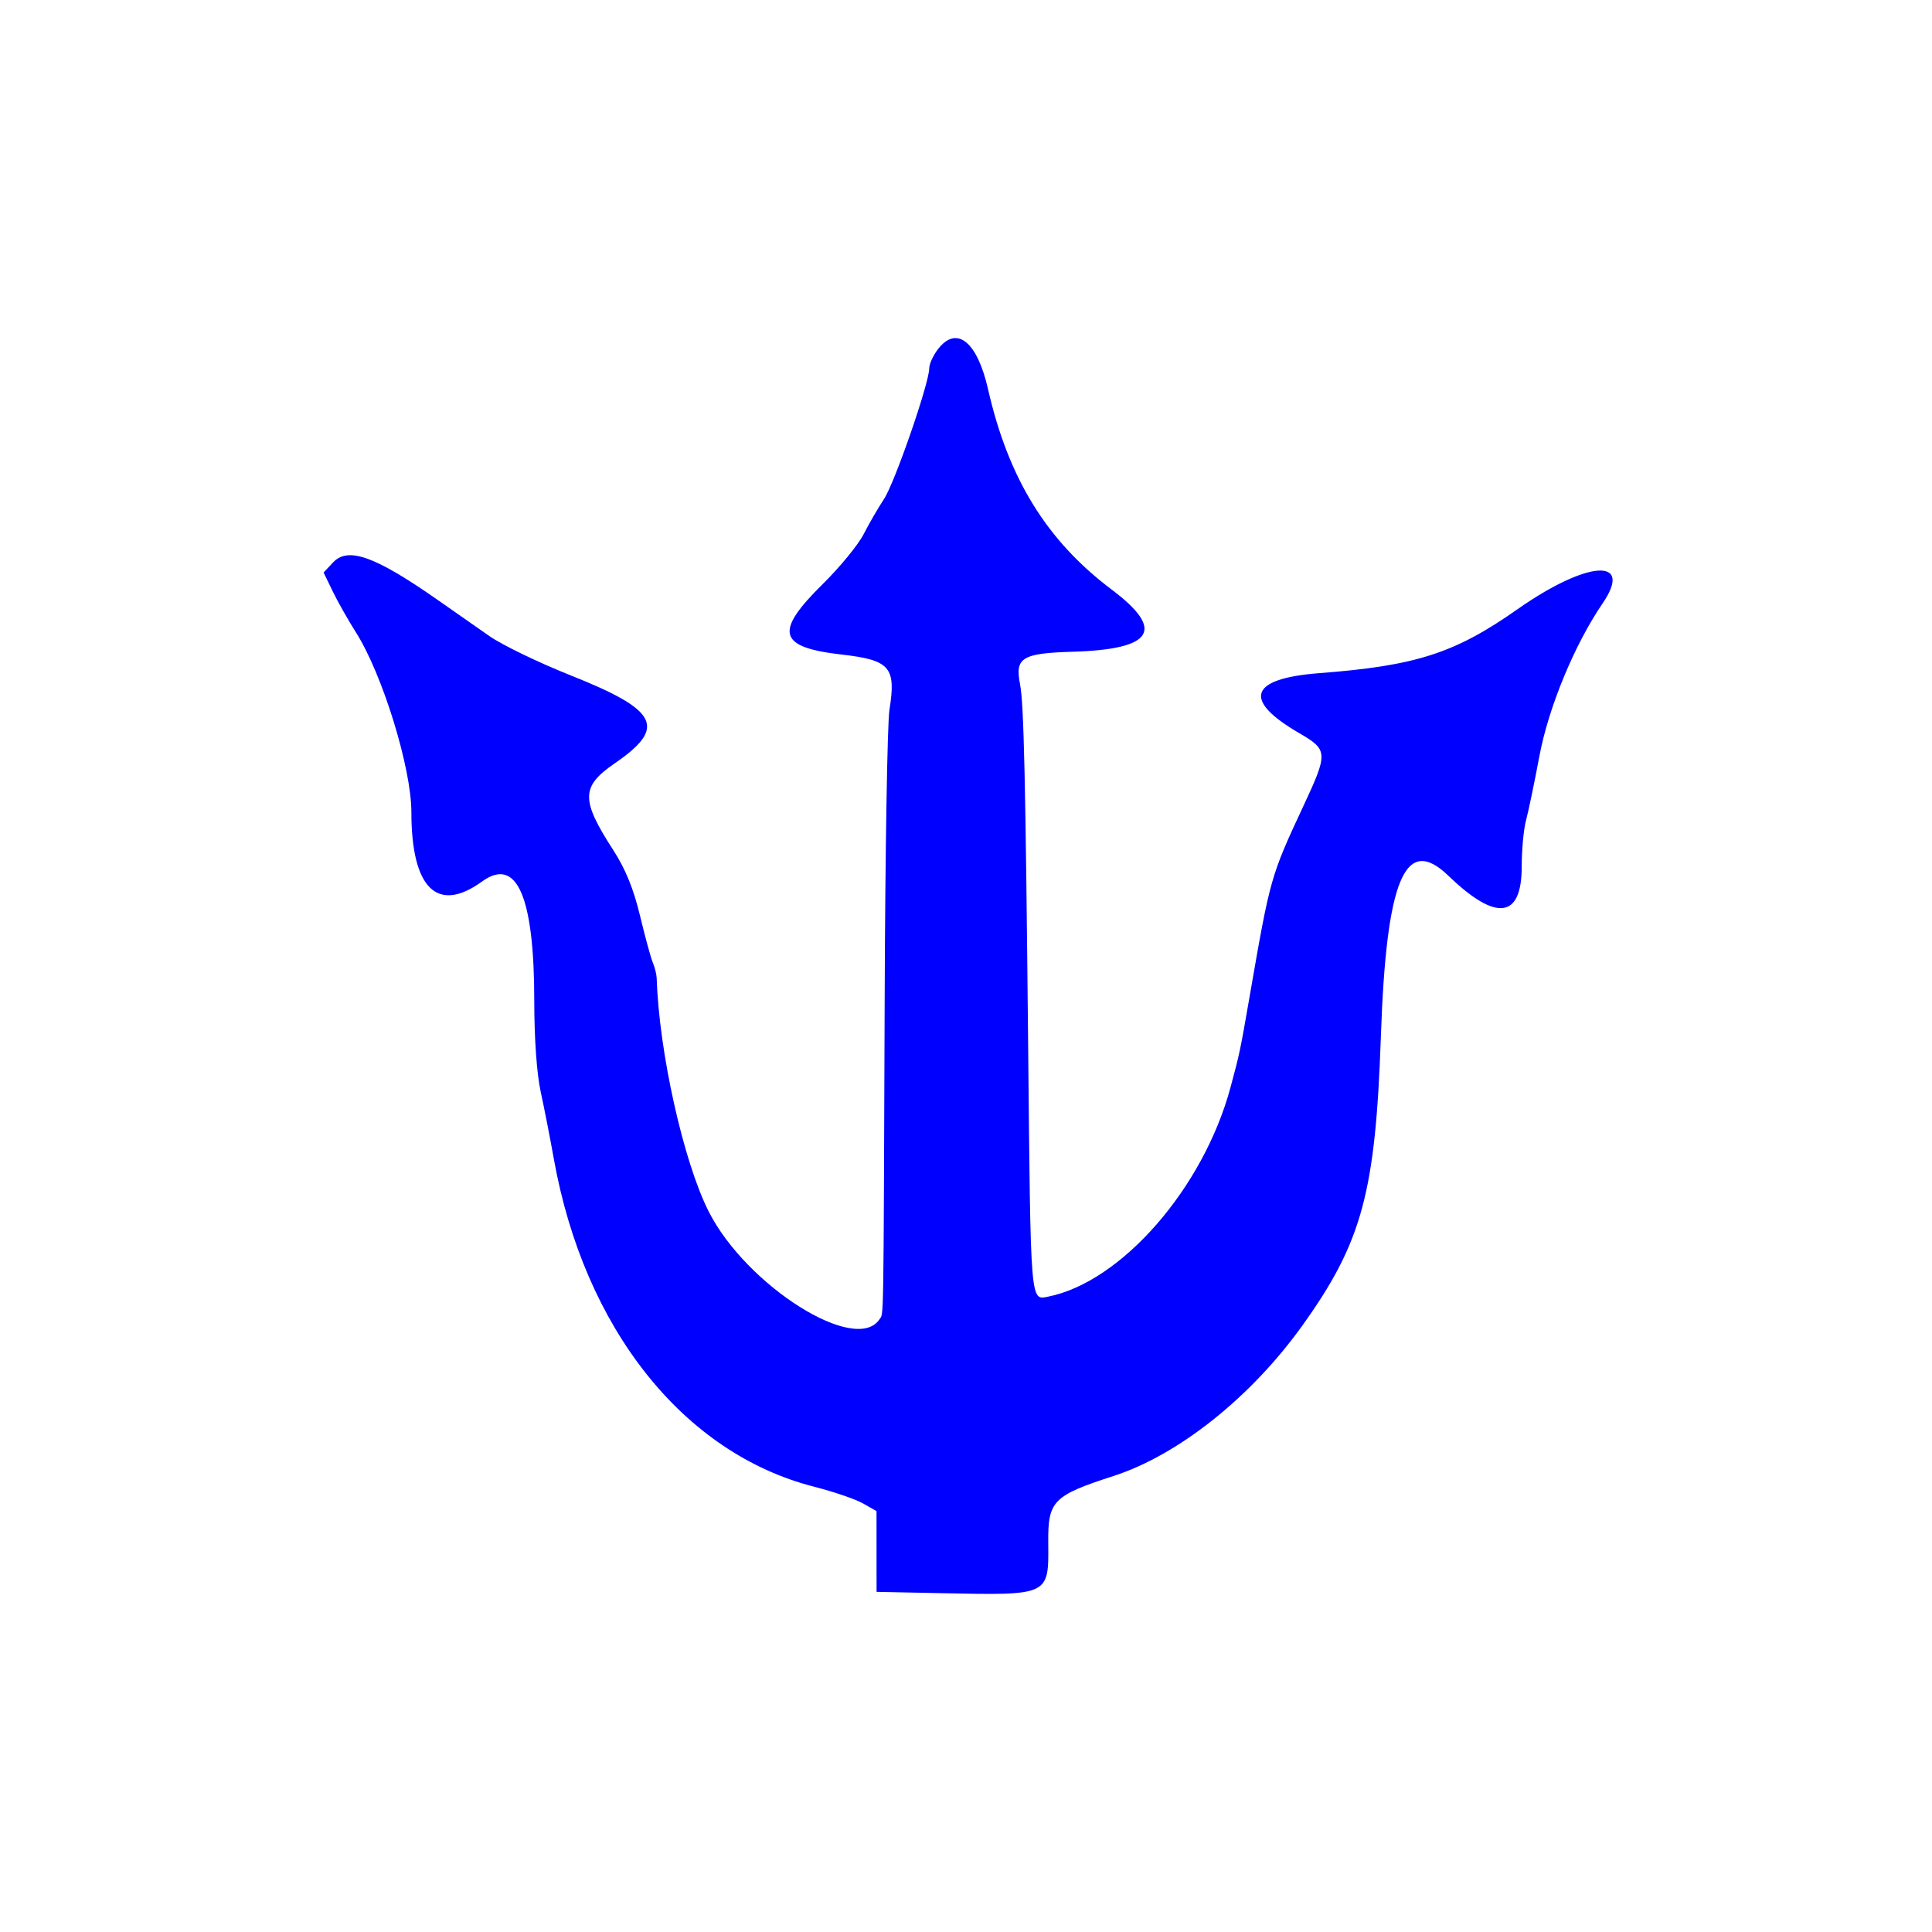 <svg width="400" height="400" viewBox="0 0 400 400" fill="none" xmlns="http://www.w3.org/2000/svg">
<path fill-rule="evenodd" clip-rule="evenodd" d="M194.271 72.196C193.236 73.513 192.388 75.34 192.388 76.256C192.388 79.317 185.239 99.971 183.018 103.328C181.811 105.151 179.914 108.426 178.801 110.608C177.689 112.79 173.884 117.428 170.348 120.915C160.241 130.884 161.081 134.005 174.276 135.519C184.295 136.669 185.559 138.136 184.148 146.972C183.715 149.685 183.272 176.467 183.163 206.486C182.912 275.787 182.974 271.776 182.113 273.107C177.288 280.562 154.547 266.249 146.734 250.842C141.505 240.528 136.438 217.788 135.955 202.462C135.931 201.711 135.57 200.281 135.151 199.281C134.734 198.282 133.539 193.9 132.496 189.542C131.186 184.066 129.494 179.91 127.015 176.075C120.217 165.556 120.258 162.868 127.297 158.024C138.098 150.594 136.313 147.048 118.133 139.822C111.524 137.194 103.959 133.536 101.322 131.691C98.686 129.846 93.806 126.436 90.478 124.112C77.649 115.153 72.051 113.153 68.975 116.428L66.999 118.53L68.868 122.397C69.896 124.523 72.079 128.381 73.719 130.971C79.189 139.603 85.171 159.01 85.171 168.122C85.171 183.951 90.54 189.218 99.821 182.495C107.006 177.29 110.62 185.605 110.615 207.329C110.614 214.943 111.132 222.305 111.928 225.955C112.651 229.276 113.882 235.561 114.663 239.925C120.945 275.028 141.481 300.896 168.555 307.808C172.589 308.839 177.146 310.396 178.681 311.27L181.473 312.86L181.479 321.217L181.485 329.575L194.887 329.849C217.363 330.308 217.13 330.418 217.029 319.35C216.949 310.737 218.029 309.637 230.551 305.586C243.996 301.235 259.004 289.281 269.622 274.466C281.995 257.2 284.788 246.91 285.9 214.486C287.013 182.005 290.932 172.691 299.864 181.305C309.766 190.855 315.053 190.207 315.053 179.442C315.053 175.977 315.454 171.664 315.944 169.857C316.434 168.05 317.679 162.073 318.709 156.576C320.611 146.437 325.975 133.462 331.779 124.96C338.35 115.338 328.617 116 314.145 126.161C301.196 135.251 293.175 137.837 273.163 139.368C258.637 140.479 257.156 144.916 269.014 151.799C274.957 155.249 274.993 155.863 269.867 166.85C263.071 181.412 262.979 181.738 258.758 206.096C256.751 217.673 256.668 218.073 254.75 225.178C249.129 246.002 232.191 265.419 216.996 268.458C213.299 269.197 213.39 270.335 212.872 216.999C212.326 160.936 211.984 145.706 211.175 141.584C210.112 136.173 211.623 135.249 222.025 134.939C238.818 134.441 241.324 130.469 230.153 122.061C216.709 111.943 208.768 99.064 204.556 80.544C202.33 70.754 198.104 67.324 194.271 72.196Z" fill="#0000FF"/>
</svg>
